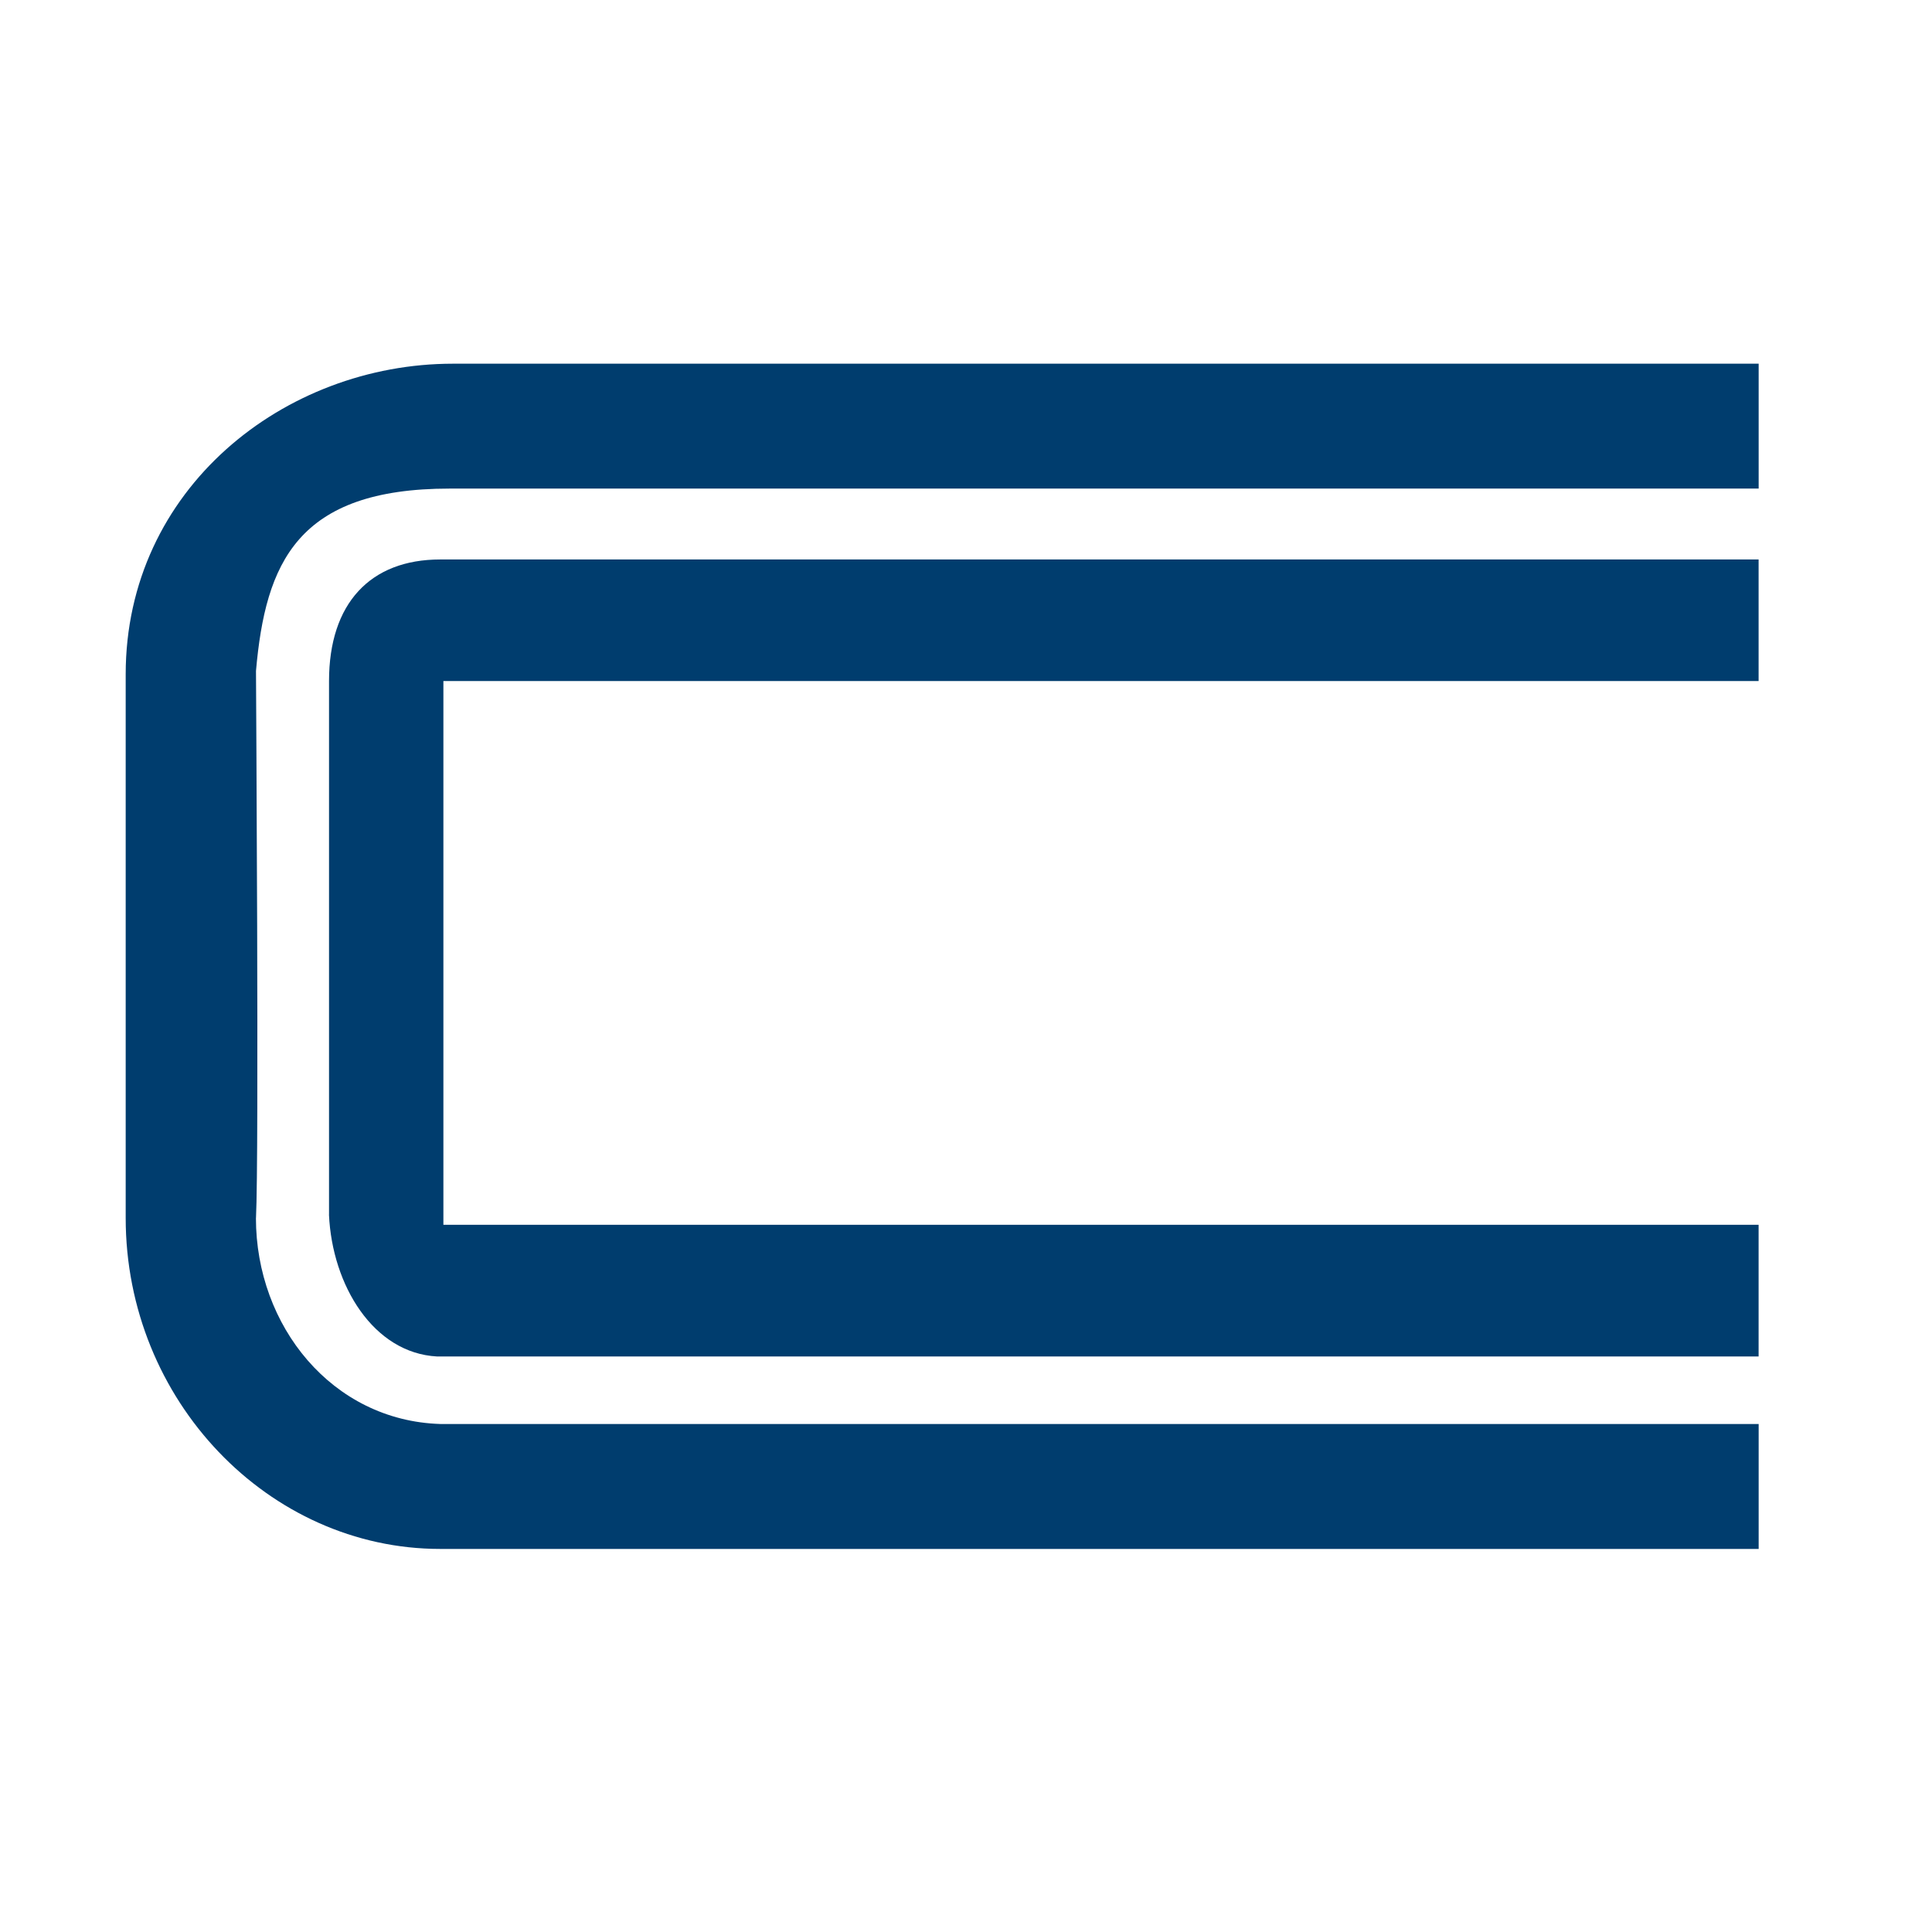 <svg xmlns="http://www.w3.org/2000/svg" width="36" height="36"><g fill="#003D6E" fill-rule="evenodd"><path d="M4.77 22.696c.058-1.133 0-10.005 0-10.194.177-2.013.769-3.398 3.61-3.398h24.39V6.777H8.439c-3.137 0-6.097 2.327-6.097 5.788v10.13c0 3.4 2.664 6.167 5.86 6.167H32.77v-2.328H8.203c-2.013-.063-3.434-1.824-3.434-3.838"/><path d="M6.13 22.633c.06 1.321.83 2.58 2.014 2.643h24.625v-2.454H8.262V12.69h24.507v-2.265H8.203c-1.303 0-2.072.818-2.072 2.265v9.942"/></g></svg>